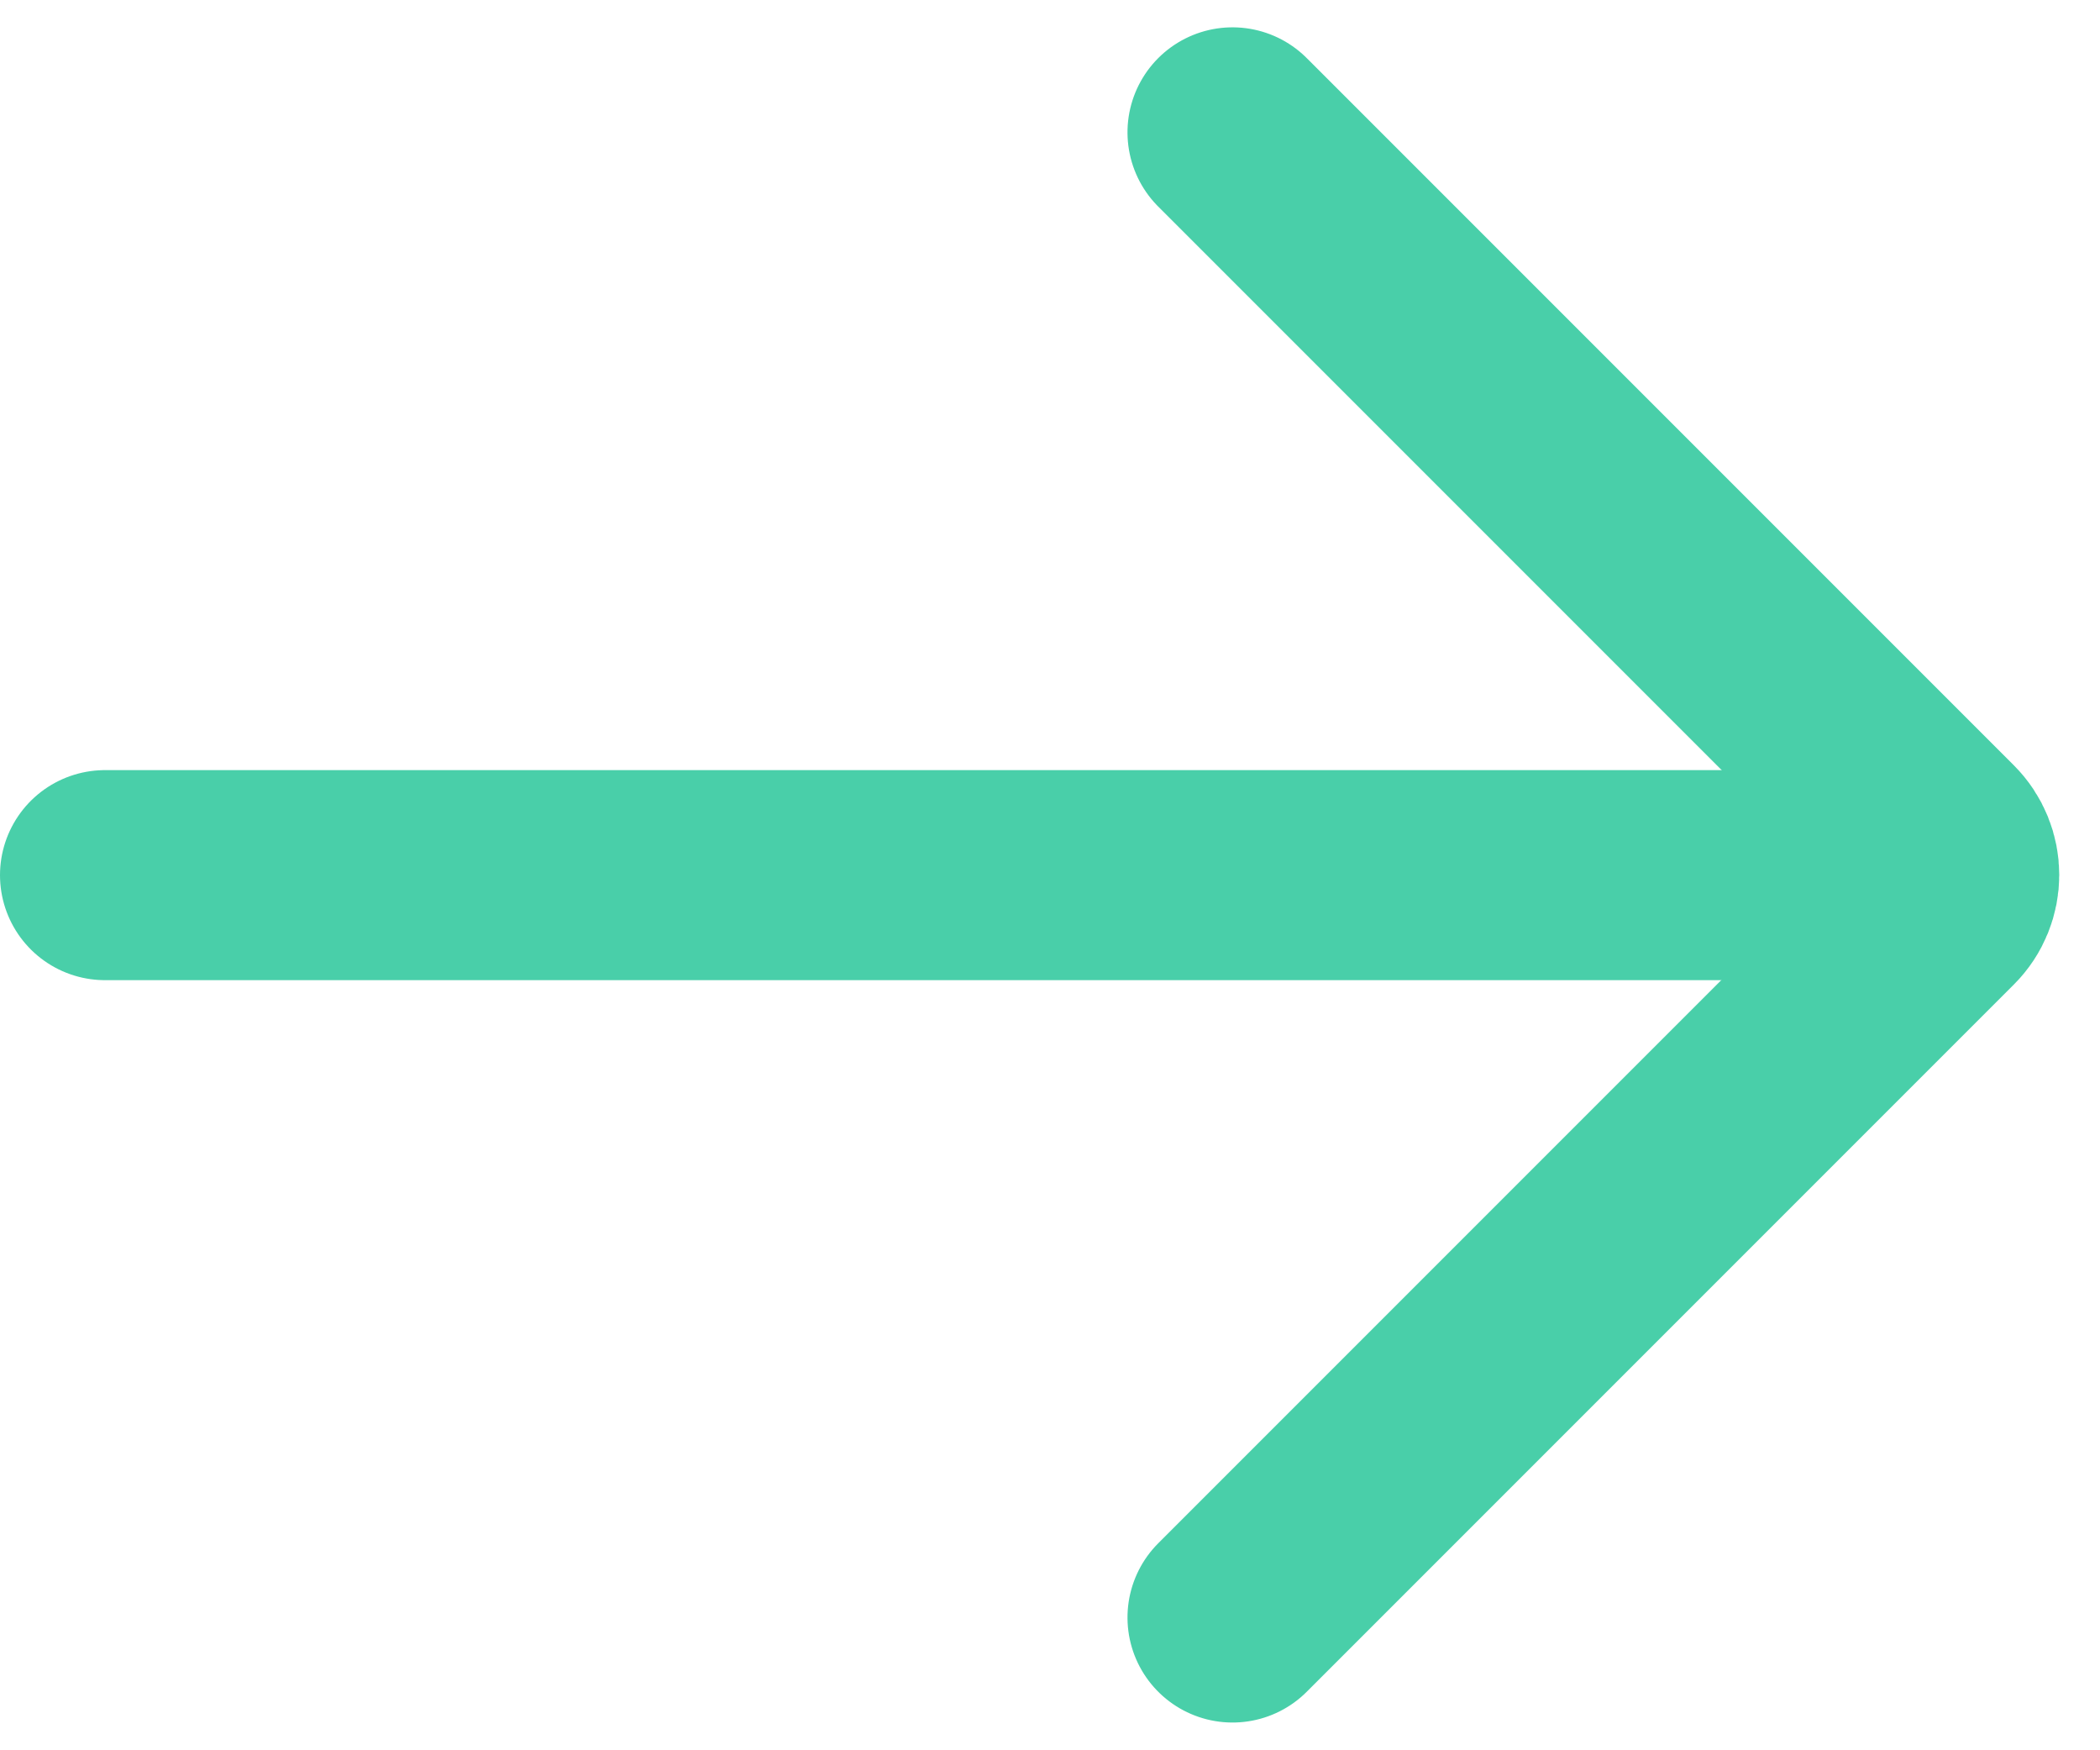 
<svg width="30px" height="25px" viewBox="0 0 30 25" version="1.1" xmlns="http://www.w3.org/2000/svg" xmlns:xlink="http://www.w3.org/1999/xlink">
    <g id="Symbols" stroke="none" stroke-width="1" fill="none" fill-rule="evenodd" stroke-linecap="round">
        <g id="Navigation-/-Back-/-Color" transform="translate(-1, -3)" stroke="#49cfa9" stroke-width="3">
            <path d="M11.107,7.997 L25.392,7.997 C25.787,7.997 26.107,8.316 26.107,8.711 L26.107,22.997" id="Rectangle-5" transform="translate(18.607, 15.497) rotate(45) translate(-18.607, -15.497) "></path>
            <path d="M28.5,15.5 L2.5,15.5" id="Line-4"></path>
        </g>
    </g>
</svg>
